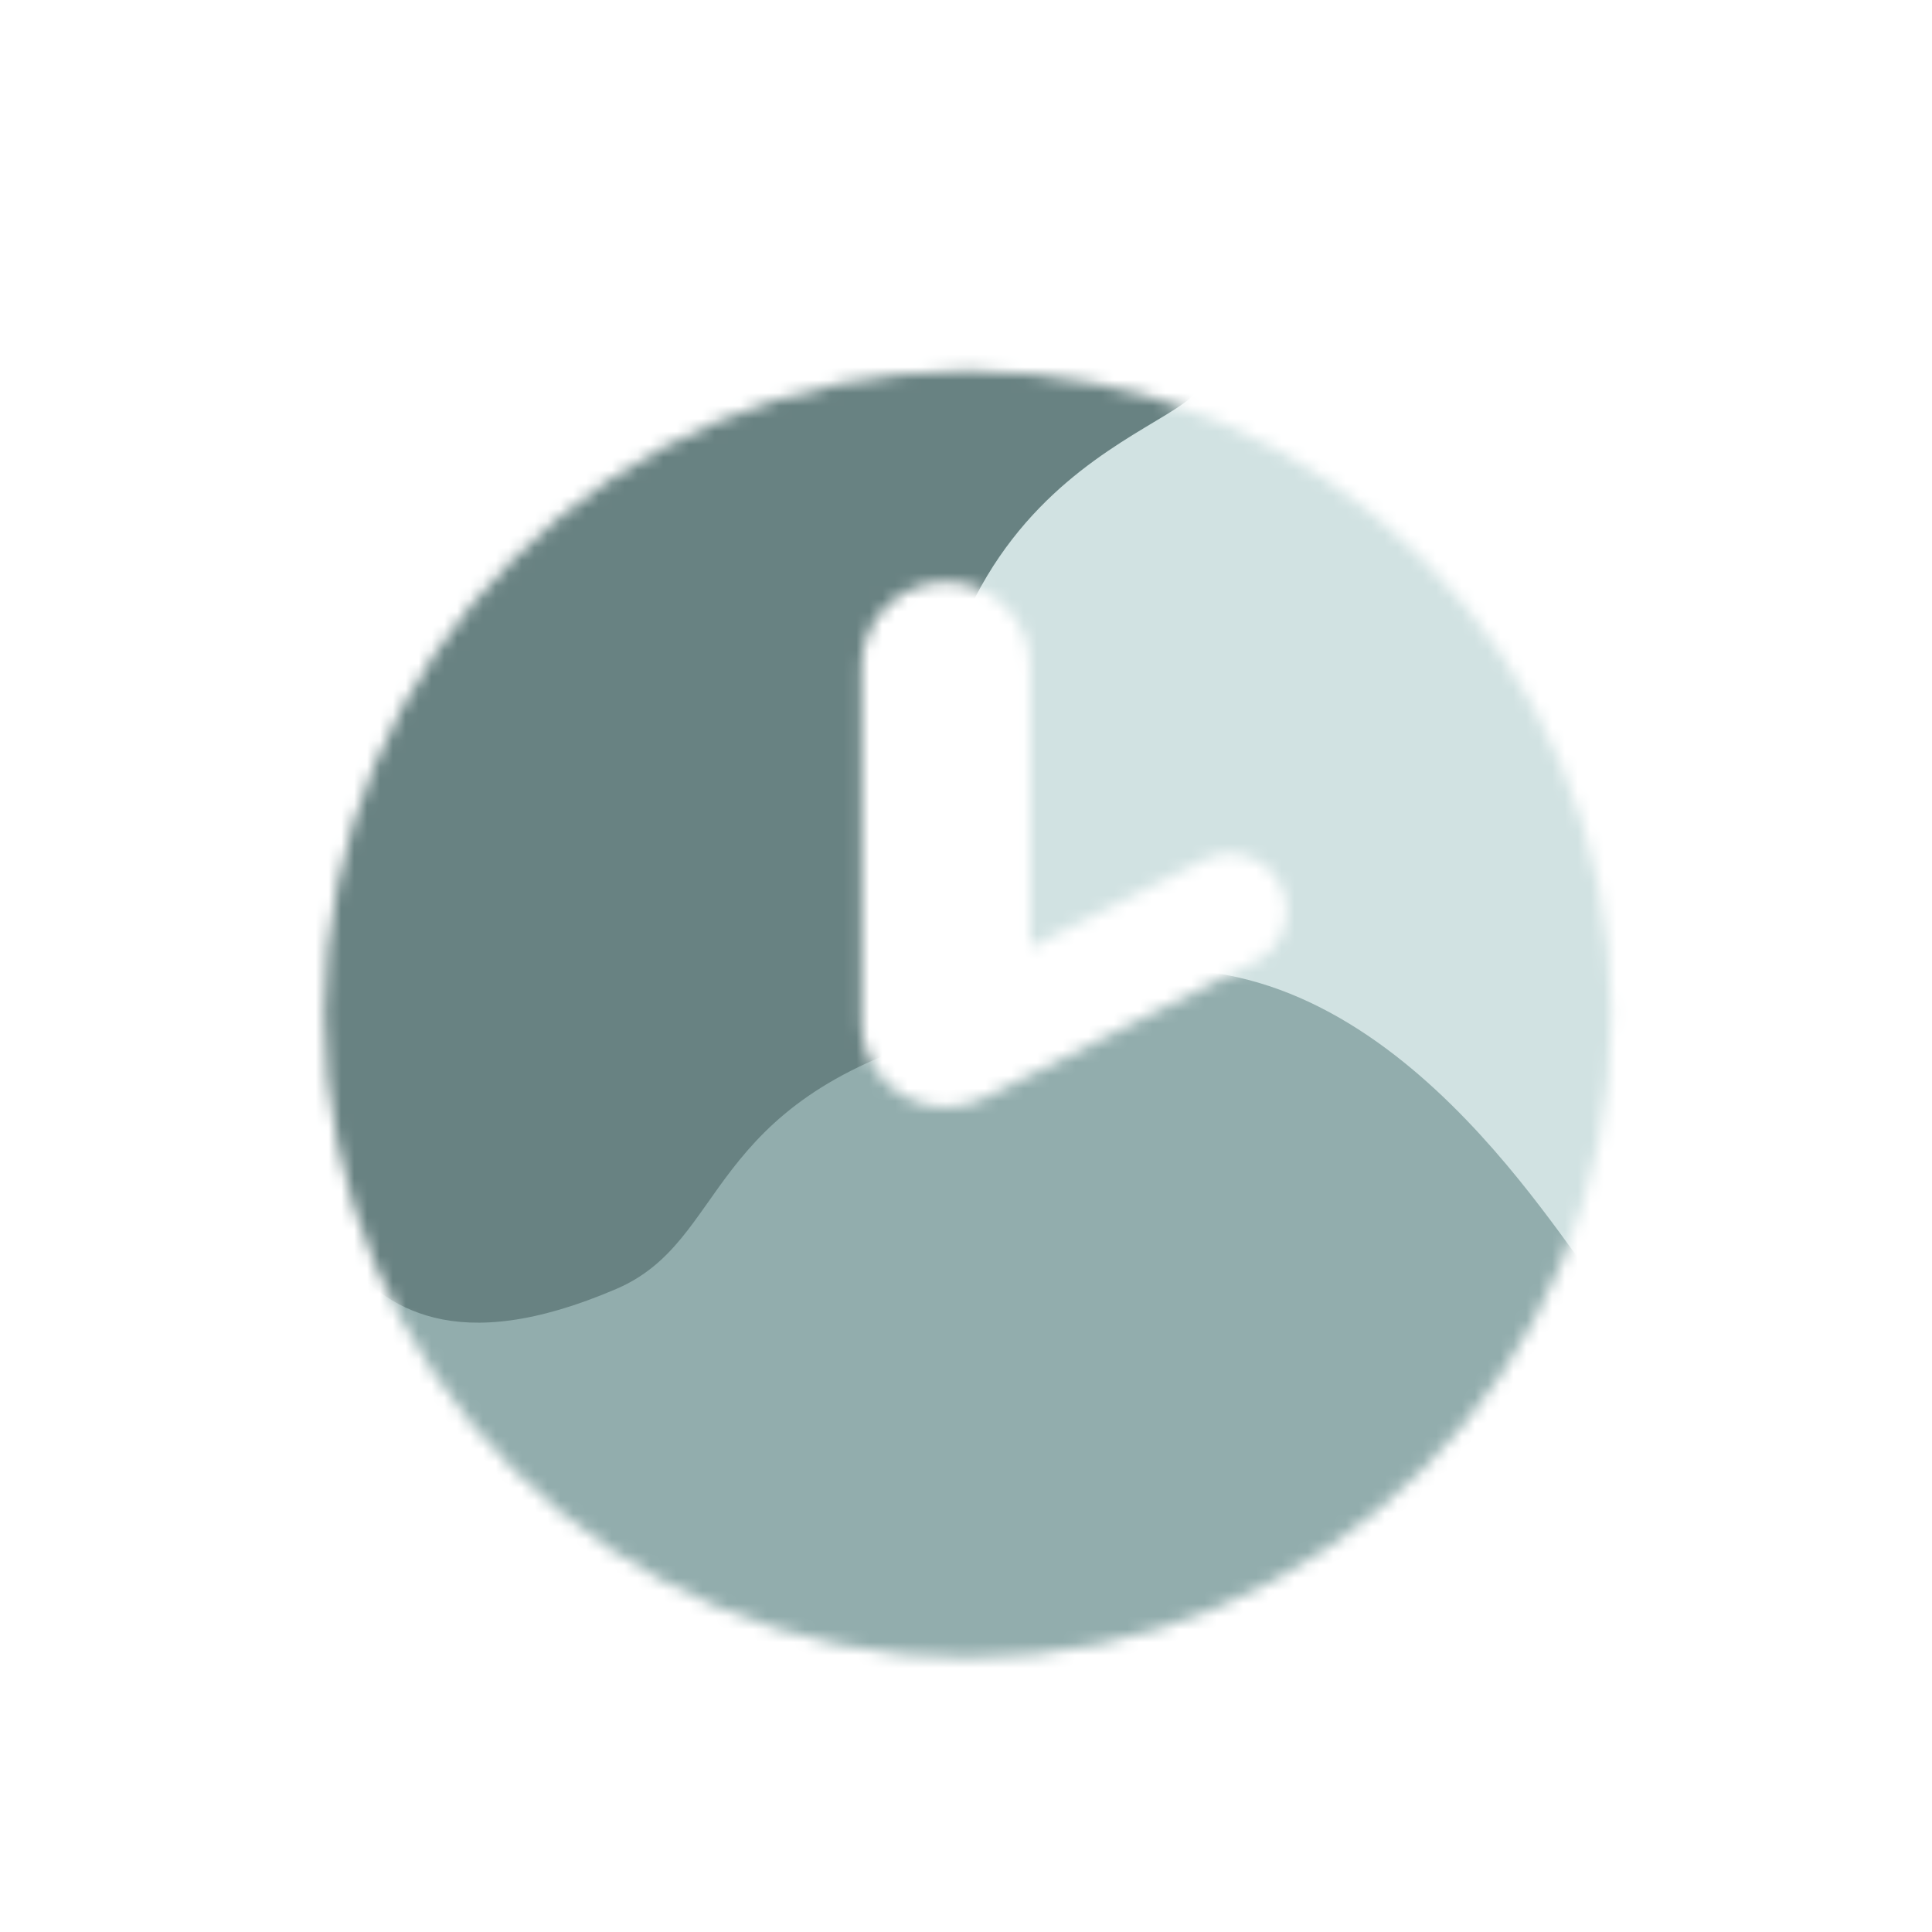 <svg xmlns="http://www.w3.org/2000/svg" width="150" height="150" fill="none" viewBox="0 0 150 150"><mask id="mask0_980:533" width="101" height="101" x="25" y="28" maskUnits="userSpaceOnUse" style="mask-type:alpha"><path fill="red" fill-rule="evenodd" d="M75.15 128.7C102.737 128.7 125.1 106.337 125.1 78.75C125.1 51.163 102.737 28.8 75.15 28.8C47.563 28.8 25.2 51.163 25.2 78.75C25.2 106.337 47.563 128.7 75.15 128.7ZM66.9 51.701C66.9 48.096 69.828 45.173 73.439 45.173C77.051 45.173 79.979 48.096 79.979 51.701V73.558L93.47 66.752C95.654 65.65 98.319 66.525 99.423 68.704C100.526 70.885 99.651 73.545 97.467 74.647L76.895 85.025C76.8 85.073 76.704 85.117 76.608 85.157C75.669 85.677 74.589 85.973 73.439 85.973C69.828 85.973 66.9 83.05 66.9 79.445V51.701Z" clip-rule="evenodd"/></mask><g mask="url(#mask0_980:533)"><path fill="#D1E2E2" d="M130.652 27.173H31.724H29.4L33.452 50.723L125.009 118.073L130.652 27.173Z"/><path fill="#688282" d="M62.85 25.35C45.45 34.35 35.32 38.263 6.9 27.3C6.9 27.3 9.6 111.623 10.2 117.023C10.8 122.423 17.85 101.746 44.7 108.323C59.335 111.908 67.35 106.973 67.35 106.973C68.366 101.753 70.05 90.623 71.85 61.523C73.65 32.423 98.238 33.001 92.25 28.223C88.85 25.51 66.558 23.432 62.85 25.35Z"/><path fill="#92ADAD" d="M47.85 100.073C22.669 110.873 26.4 84.023 17.4 95.723L38.25 138L125.85 123.75C128.287 115.796 128.821 105.335 124.35 100.073C120.436 95.468 106.755 71.594 85.95 75.773C81.634 76.64 77.464 80.25 73.65 80.25C54.45 85.65 56.64 96.303 47.85 100.073Z"/></g></svg>
